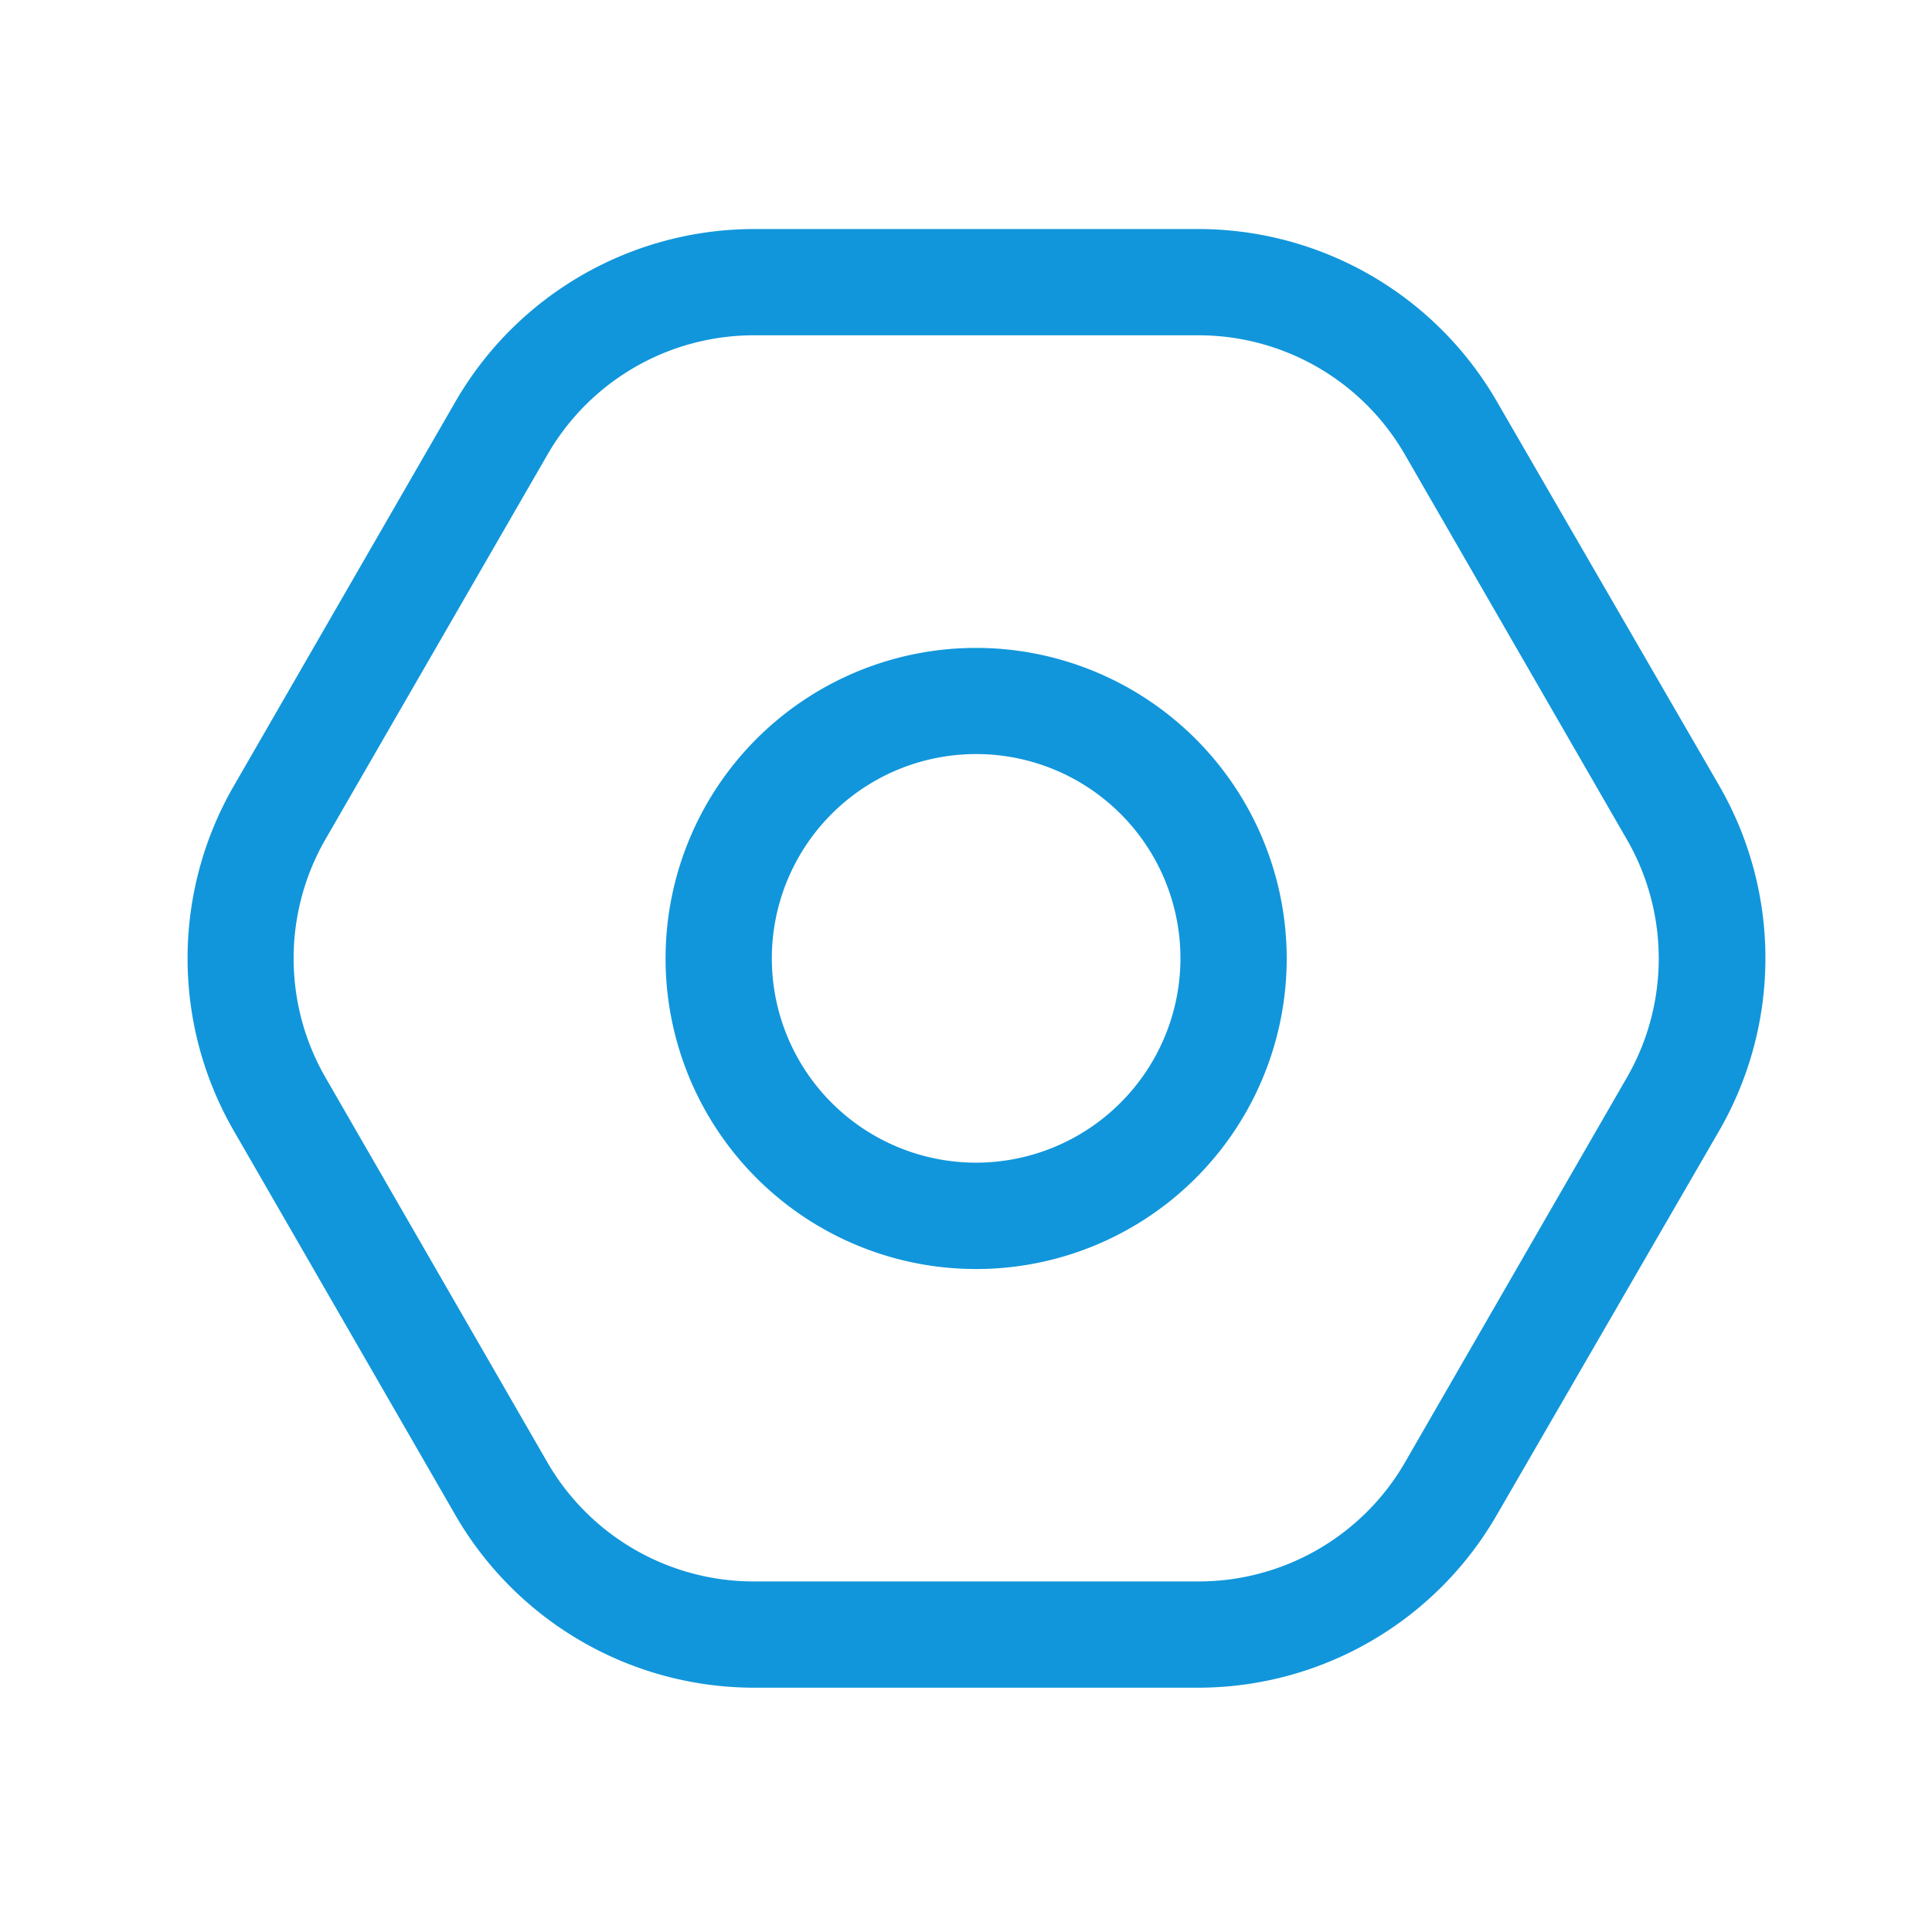 <?xml version="1.0" standalone="no"?><!DOCTYPE svg PUBLIC "-//W3C//DTD SVG 1.1//EN" "http://www.w3.org/Graphics/SVG/1.1/DTD/svg11.dtd"><svg t="1676881810667" class="icon" viewBox="0 0 1024 1024" version="1.1" xmlns="http://www.w3.org/2000/svg" p-id="2072" data-spm-anchor-id="a313x.7781069.0.i10" xmlns:xlink="http://www.w3.org/1999/xlink" width="200" height="200"><path d="M793.242 212.582a182.784 182.784 0 0 0-157.901-91.187H399.36a182.938 182.938 0 0 0-157.798 91.187l-117.76 204.186a182.682 182.682 0 0 0 0 182.374l117.76 204.237A182.989 182.989 0 0 0 399.36 894.515h235.827a182.835 182.835 0 0 0 157.901-91.136L911.36 599.04a182.938 182.938 0 0 0 0-182.374z m69.12 358.4l-117.76 204.237a126.31 126.31 0 0 1-109.107 62.976H399.36a126.362 126.362 0 0 1-109.158-62.976l-117.76-204.237a126.515 126.515 0 0 1 0-126.054L290.355 240.64A126.259 126.259 0 0 1 399.36 177.715h235.827A126.259 126.259 0 0 1 744.448 240.64l117.76 204.186a126.259 126.259 0 0 1 0.154 126.157z" fill="#1196db" p-id="2073" data-spm-anchor-id="a313x.7781069.0.i8" class="selected"></path><path d="M517.427 343.398a164.608 164.608 0 1 0 164.557 164.557 164.762 164.762 0 0 0-164.557-164.557z m0 272.845a108.288 108.288 0 1 1 108.237-108.288 108.442 108.442 0 0 1-108.237 108.288z" fill="#1196db" p-id="2074" data-spm-anchor-id="a313x.7781069.0.i11" class="selected"></path></svg>